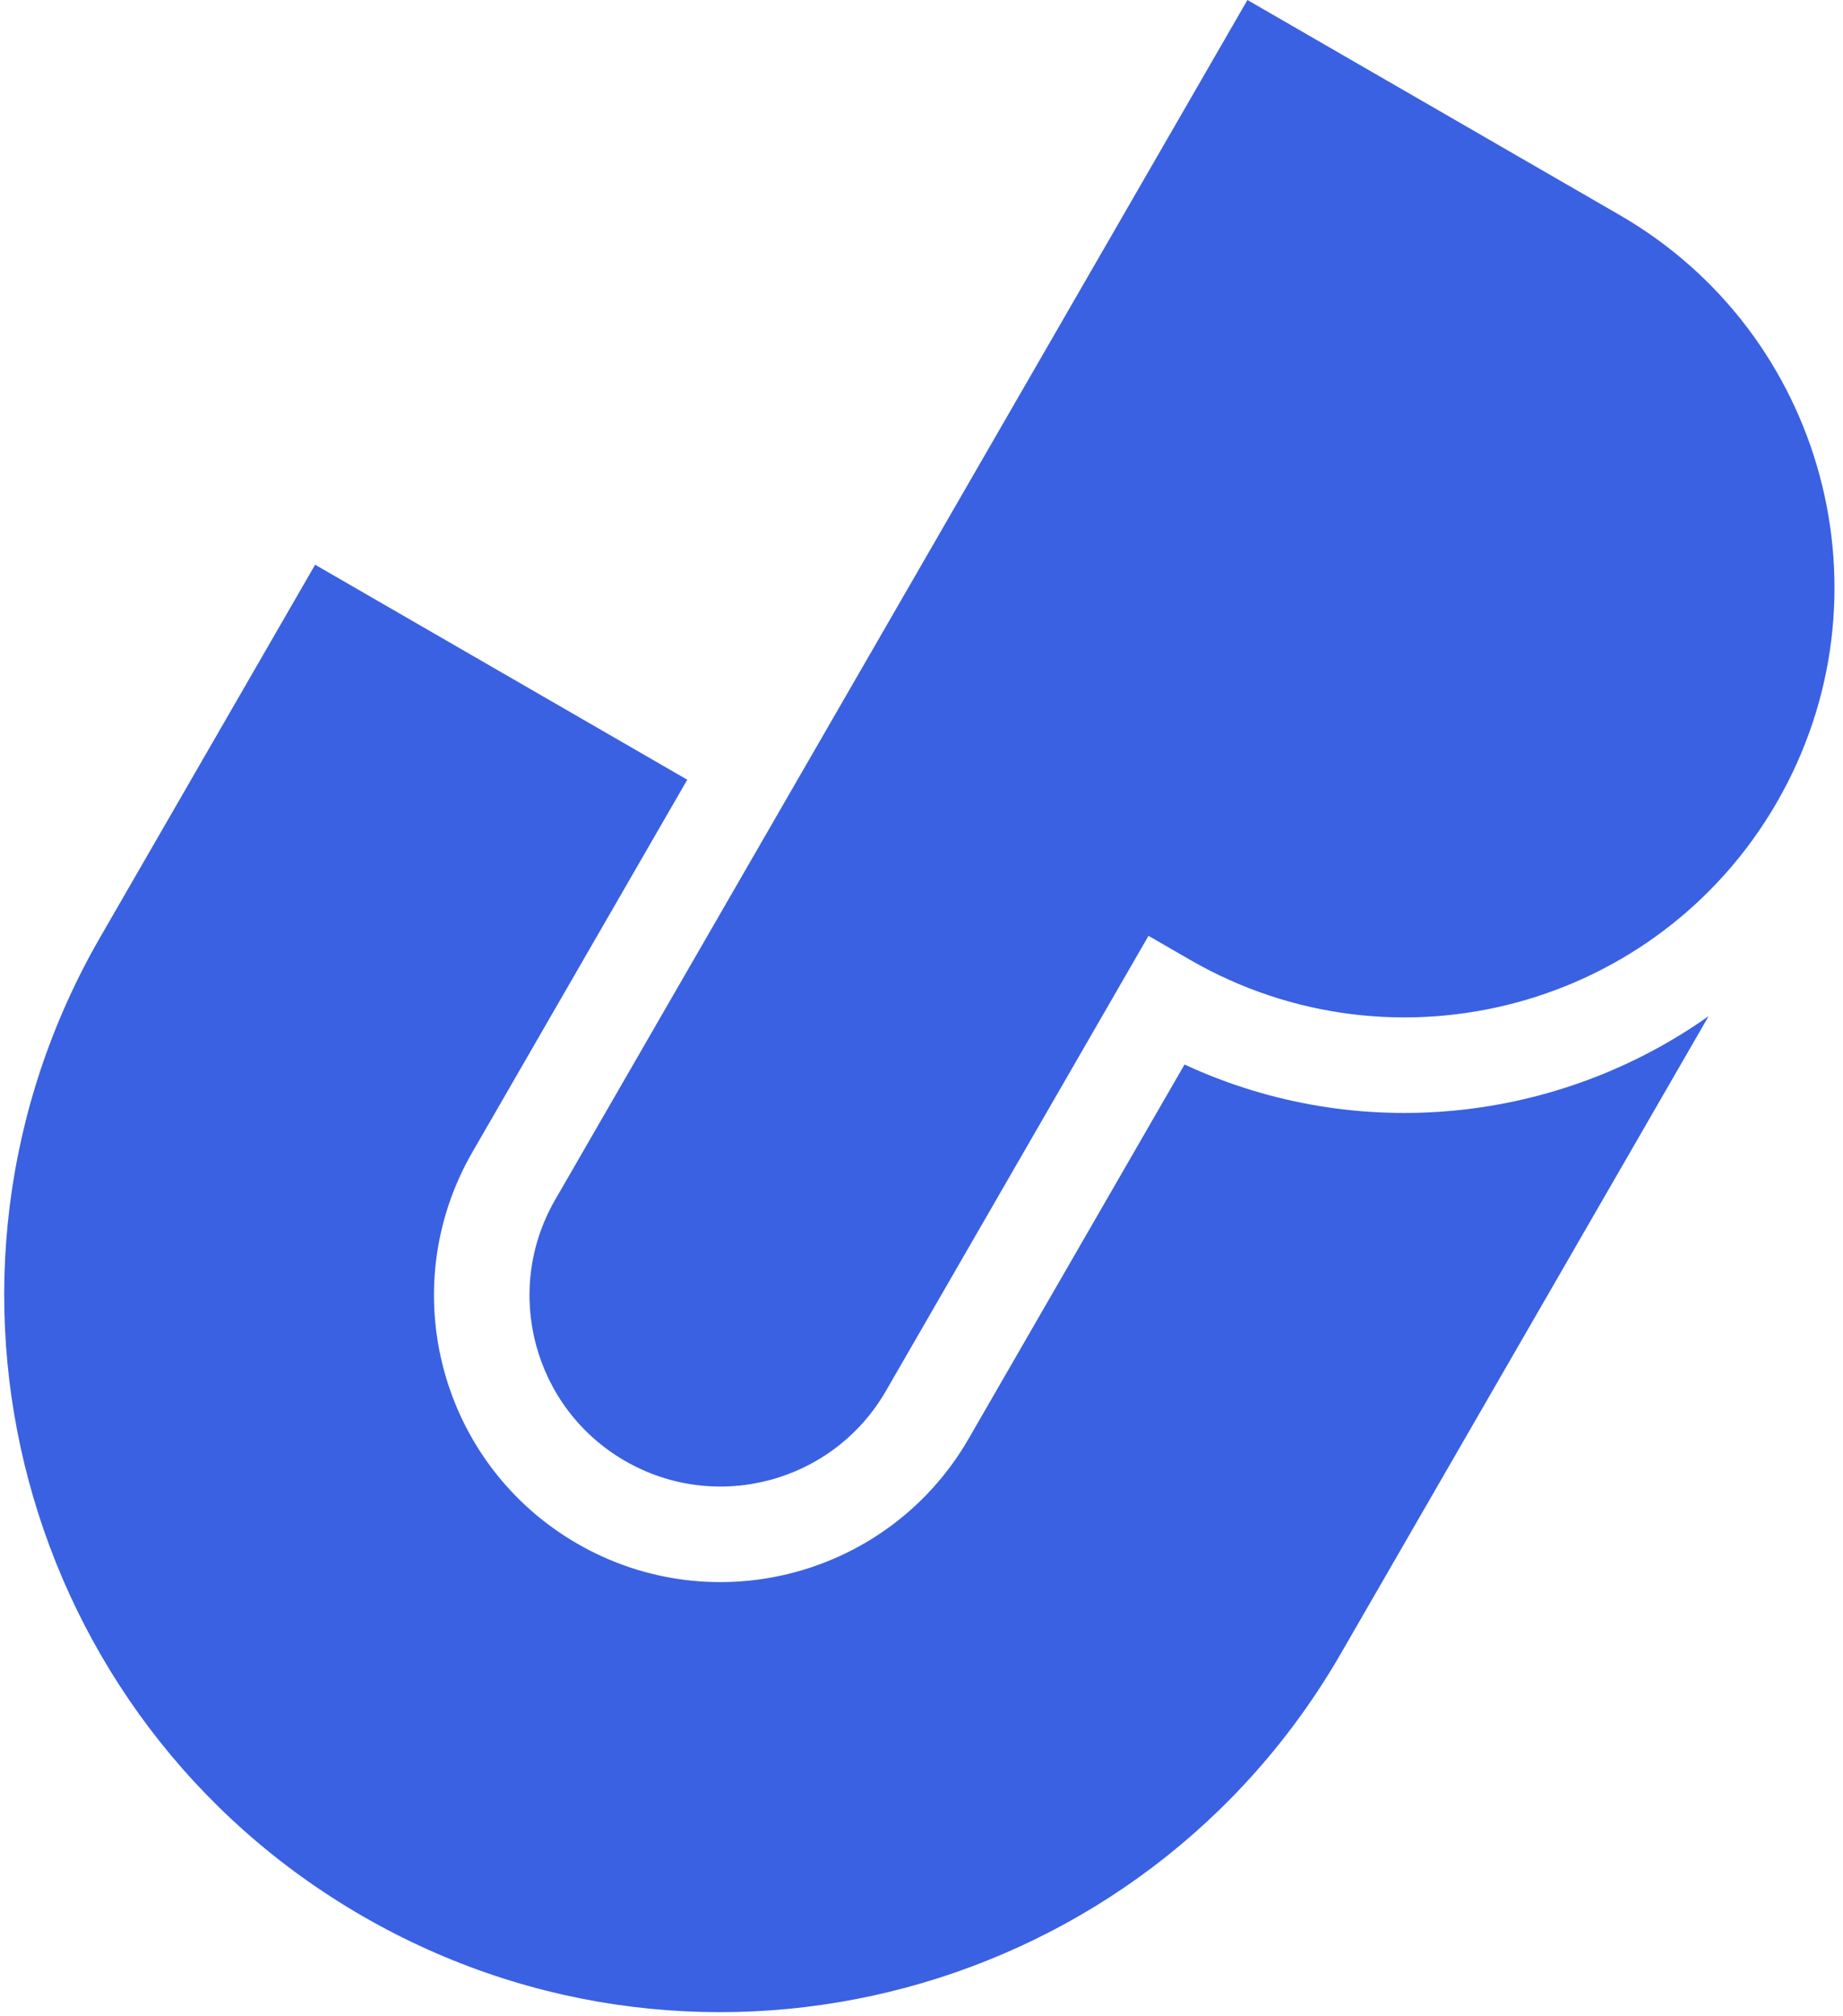 <svg viewBox="0 0 193 211" fill="none" xmlns="http://www.w3.org/2000/svg">
<path d="M140.404 173.074C119.693 208.946 73.824 221.236 37.952 200.526C2.08 179.815 -10.211 133.946 10.5 98.074L33 59.102L71.971 81.603L49.471 120.574C41.187 134.922 46.103 153.27 60.452 161.554C74.801 169.839 93.148 164.922 101.433 150.574L124.045 111.408C142.295 119.86 163.233 117.463 178.933 106.34L140.404 173.074Z" fill="#3a61e2"/>
<path d="M169.603 22.5C191.126 34.926 198.5 62.448 186.074 83.971C173.647 105.494 146.126 112.869 124.603 100.442L120.272 97.942L92.772 145.574C87.25 155.14 75.018 158.417 65.452 152.894C55.886 147.371 52.609 135.14 58.131 125.574L130.631 0L169.603 22.5Z" fill="#3a61e2"/>
</svg>
